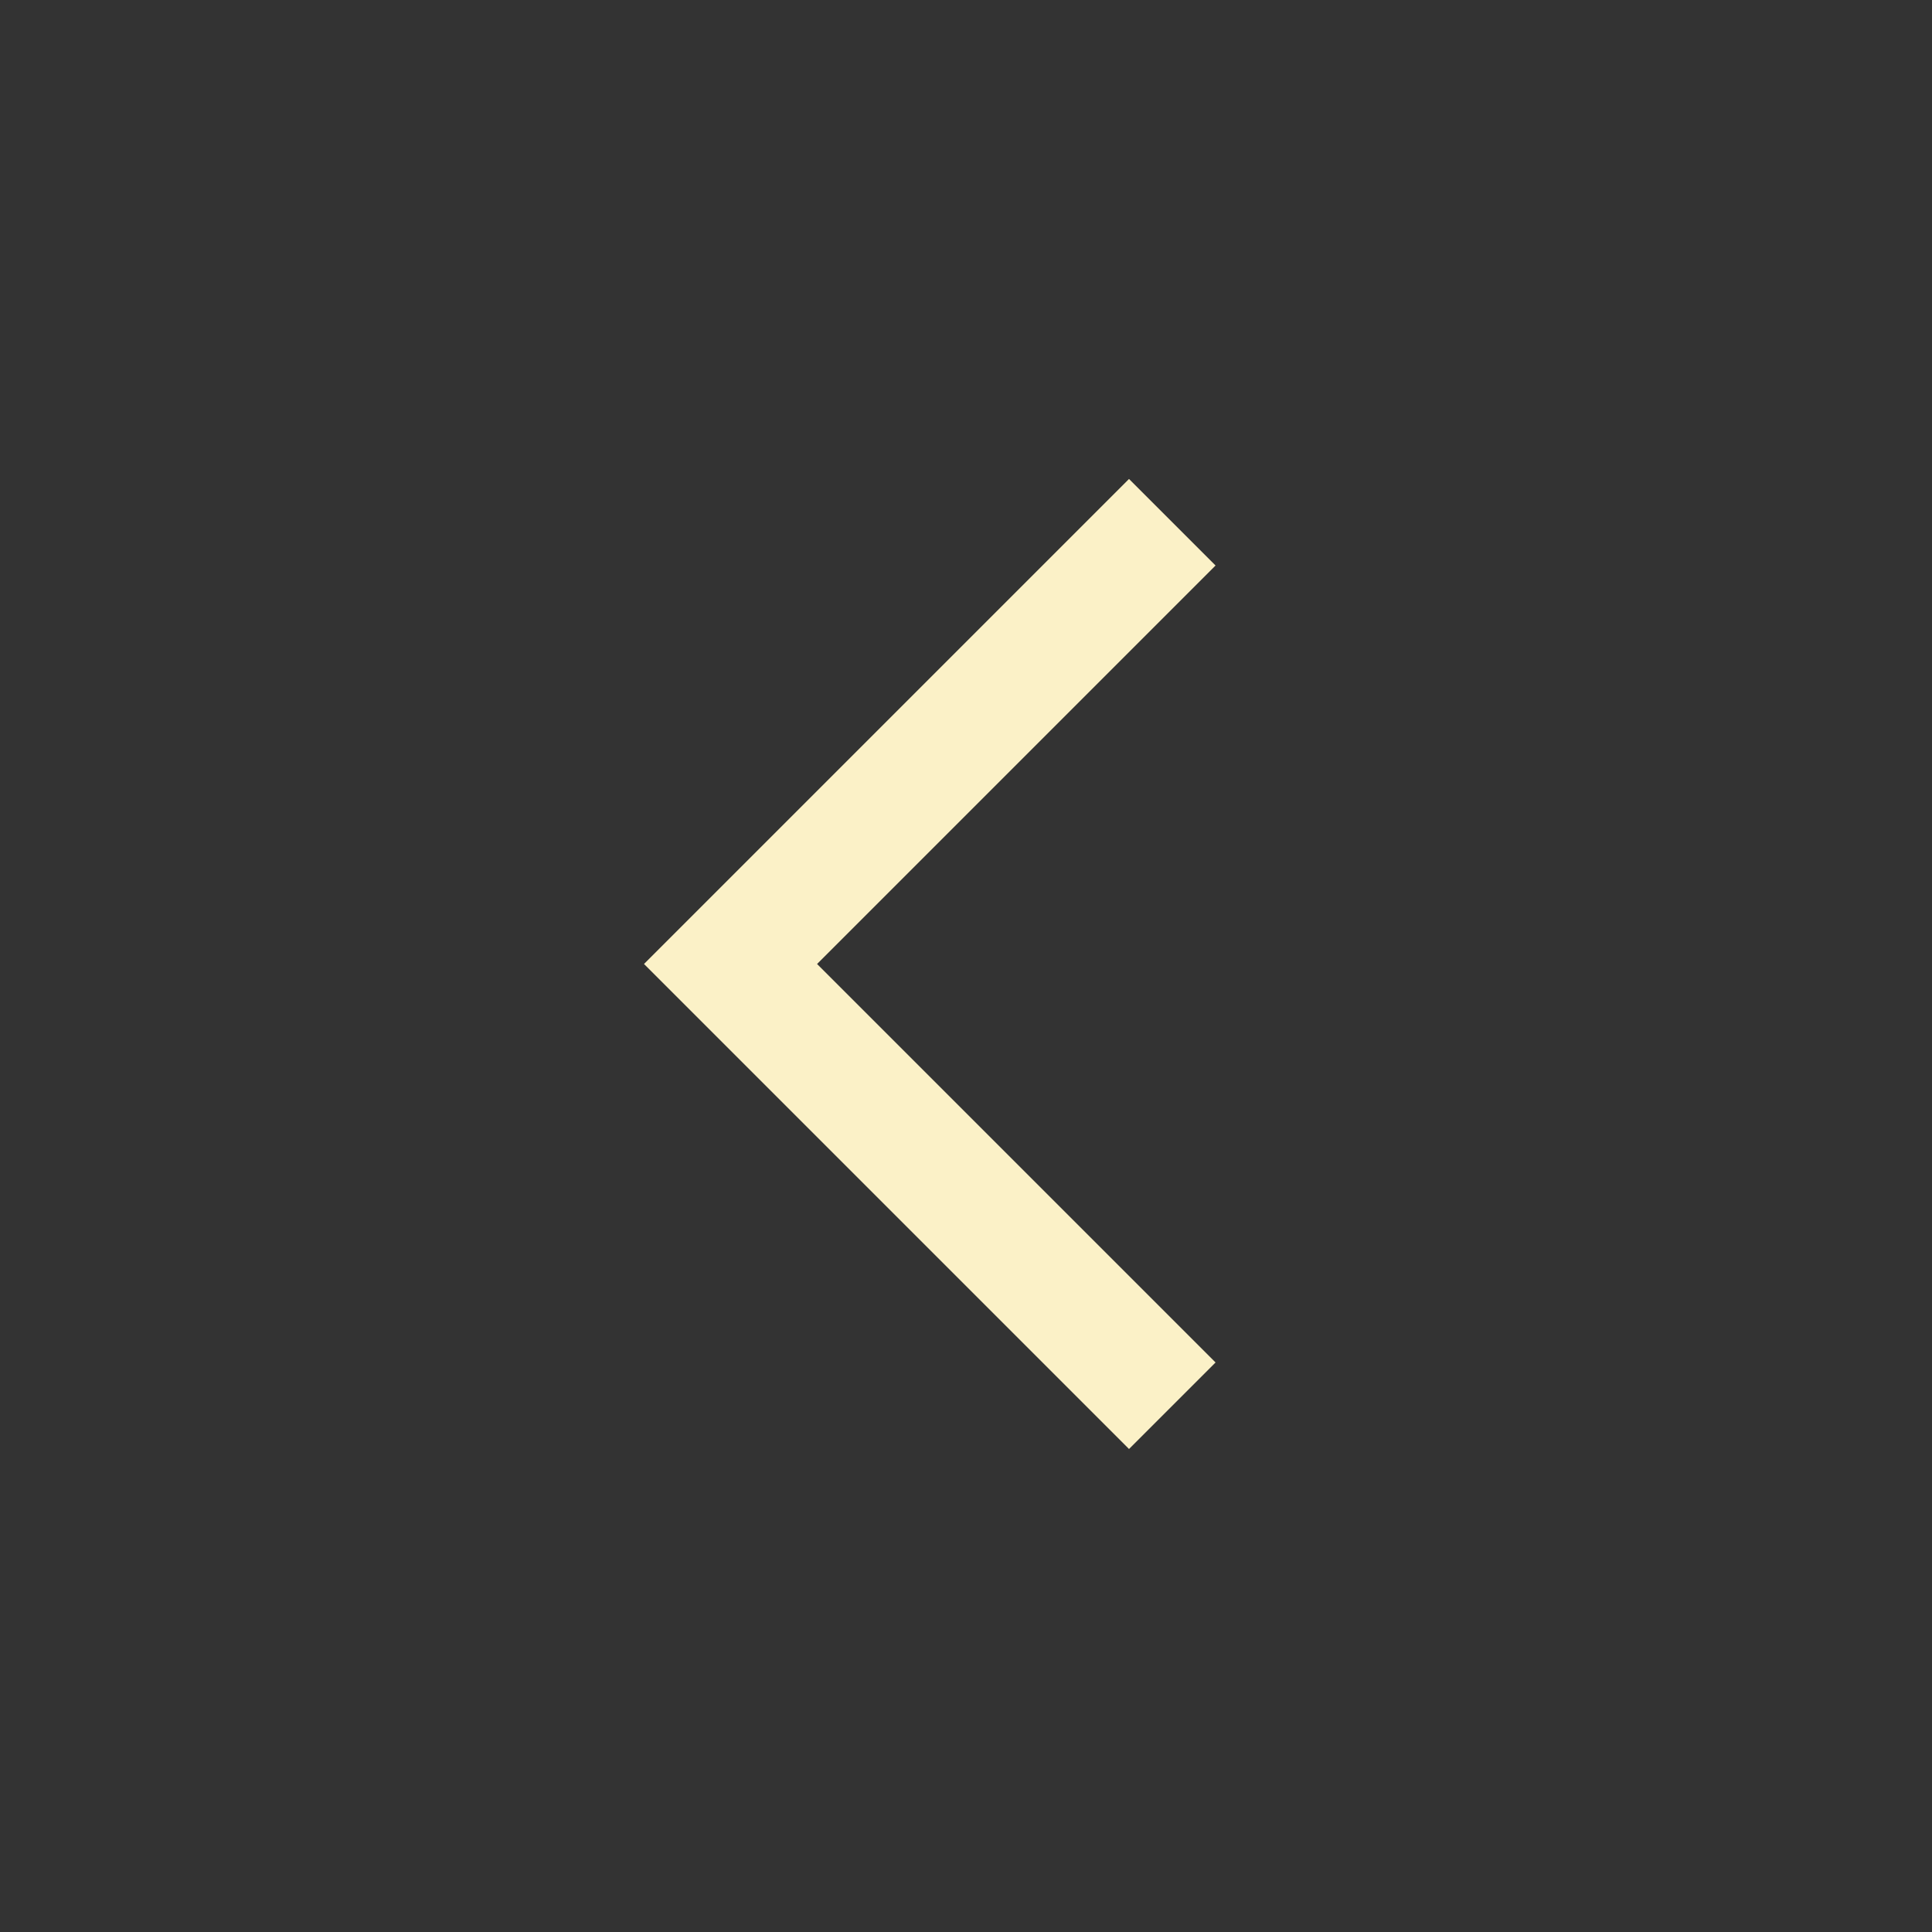 <svg xmlns="http://www.w3.org/2000/svg" width="48" height="48" fill="#fbf1c7"><rect width="100%" height="100%" fill="#333333" stroke="none"/><path d="M28.05 36 16 23.95 28.05 11.9l2.15 2.15-9.9 9.9 9.9 9.9Z"/></svg>
